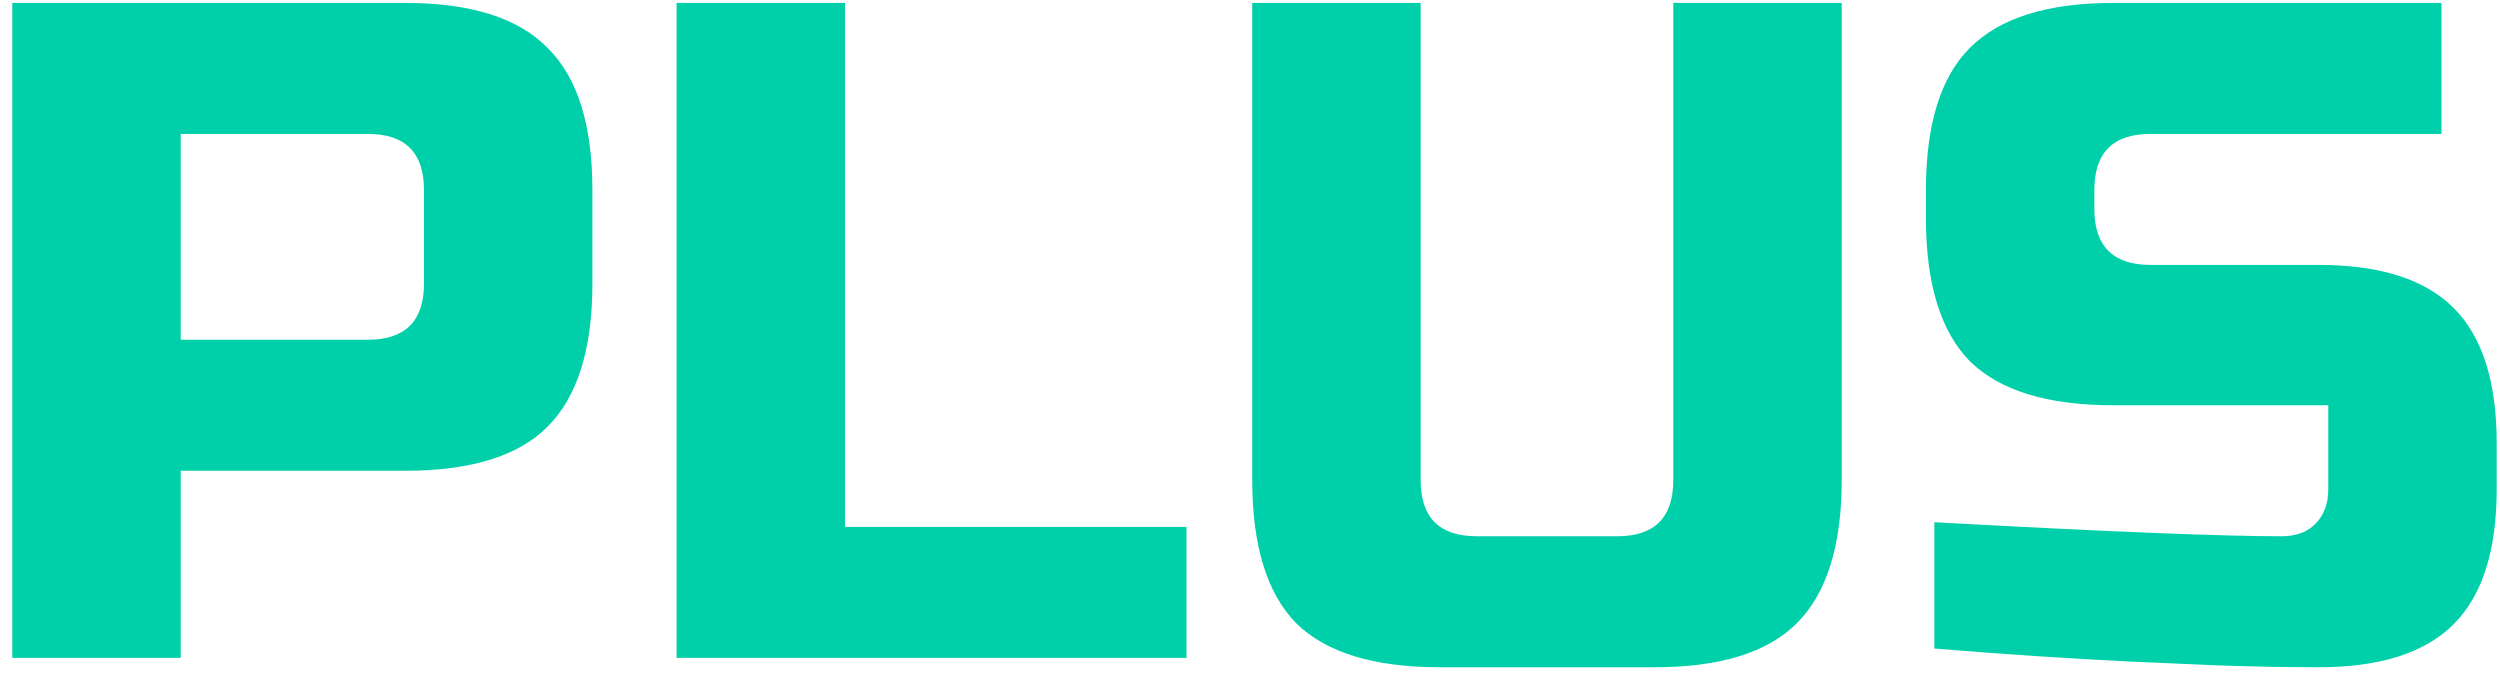 <svg width="171" height="46" viewBox="0 0 171 46" fill="none" xmlns="http://www.w3.org/2000/svg">
<path d="M0.84 0.2H27.72C32.2 0.2 35.443 1.224 37.448 3.272C39.496 5.277 40.52 8.52 40.52 13V19.4C40.52 23.88 39.496 27.144 37.448 29.192C35.443 31.197 32.2 32.2 27.72 32.2H12.36V45H0.84V0.2ZM29 13C29 10.44 27.72 9.16 25.16 9.16H12.36V23.24H25.16C27.72 23.24 29 21.96 29 19.4V13ZM57.797 36.04H81.157V45H46.278V0.2H57.797V36.04ZM114.453 0.2H125.973V32.84C125.973 37.32 124.949 40.584 122.901 42.632C120.895 44.637 117.653 45.64 113.173 45.64H98.453C93.972 45.64 90.709 44.637 88.66 42.632C86.655 40.584 85.653 37.32 85.653 32.84V0.2H97.172V32.84C97.172 35.4 98.453 36.68 101.013 36.68H110.613C113.173 36.68 114.453 35.4 114.453 32.84V0.2ZM132.309 35.72C143.999 36.36 151.914 36.68 156.053 36.68C157.034 36.68 157.802 36.403 158.357 35.848C158.954 35.251 159.253 34.461 159.253 33.48V27.72H144.533C140.053 27.72 136.789 26.717 134.741 24.712C132.735 22.664 131.733 19.4 131.733 14.92V13C131.733 8.52 132.735 5.277 134.741 3.272C136.789 1.224 140.053 0.2 144.533 0.2H166.997V9.16H147.093C144.533 9.16 143.253 10.44 143.253 13V14.28C143.253 16.84 144.533 18.12 147.093 18.12H158.613C162.794 18.12 165.866 19.101 167.829 21.064C169.791 23.027 170.773 26.099 170.773 30.28V33.48C170.773 37.661 169.791 40.733 167.829 42.696C165.866 44.659 162.794 45.64 158.613 45.64C156.437 45.64 154.133 45.597 151.701 45.512L145.812 45.256C141.461 45.043 136.959 44.744 132.309 44.36V35.72Z" fill="#00D0AA"/>
</svg>

